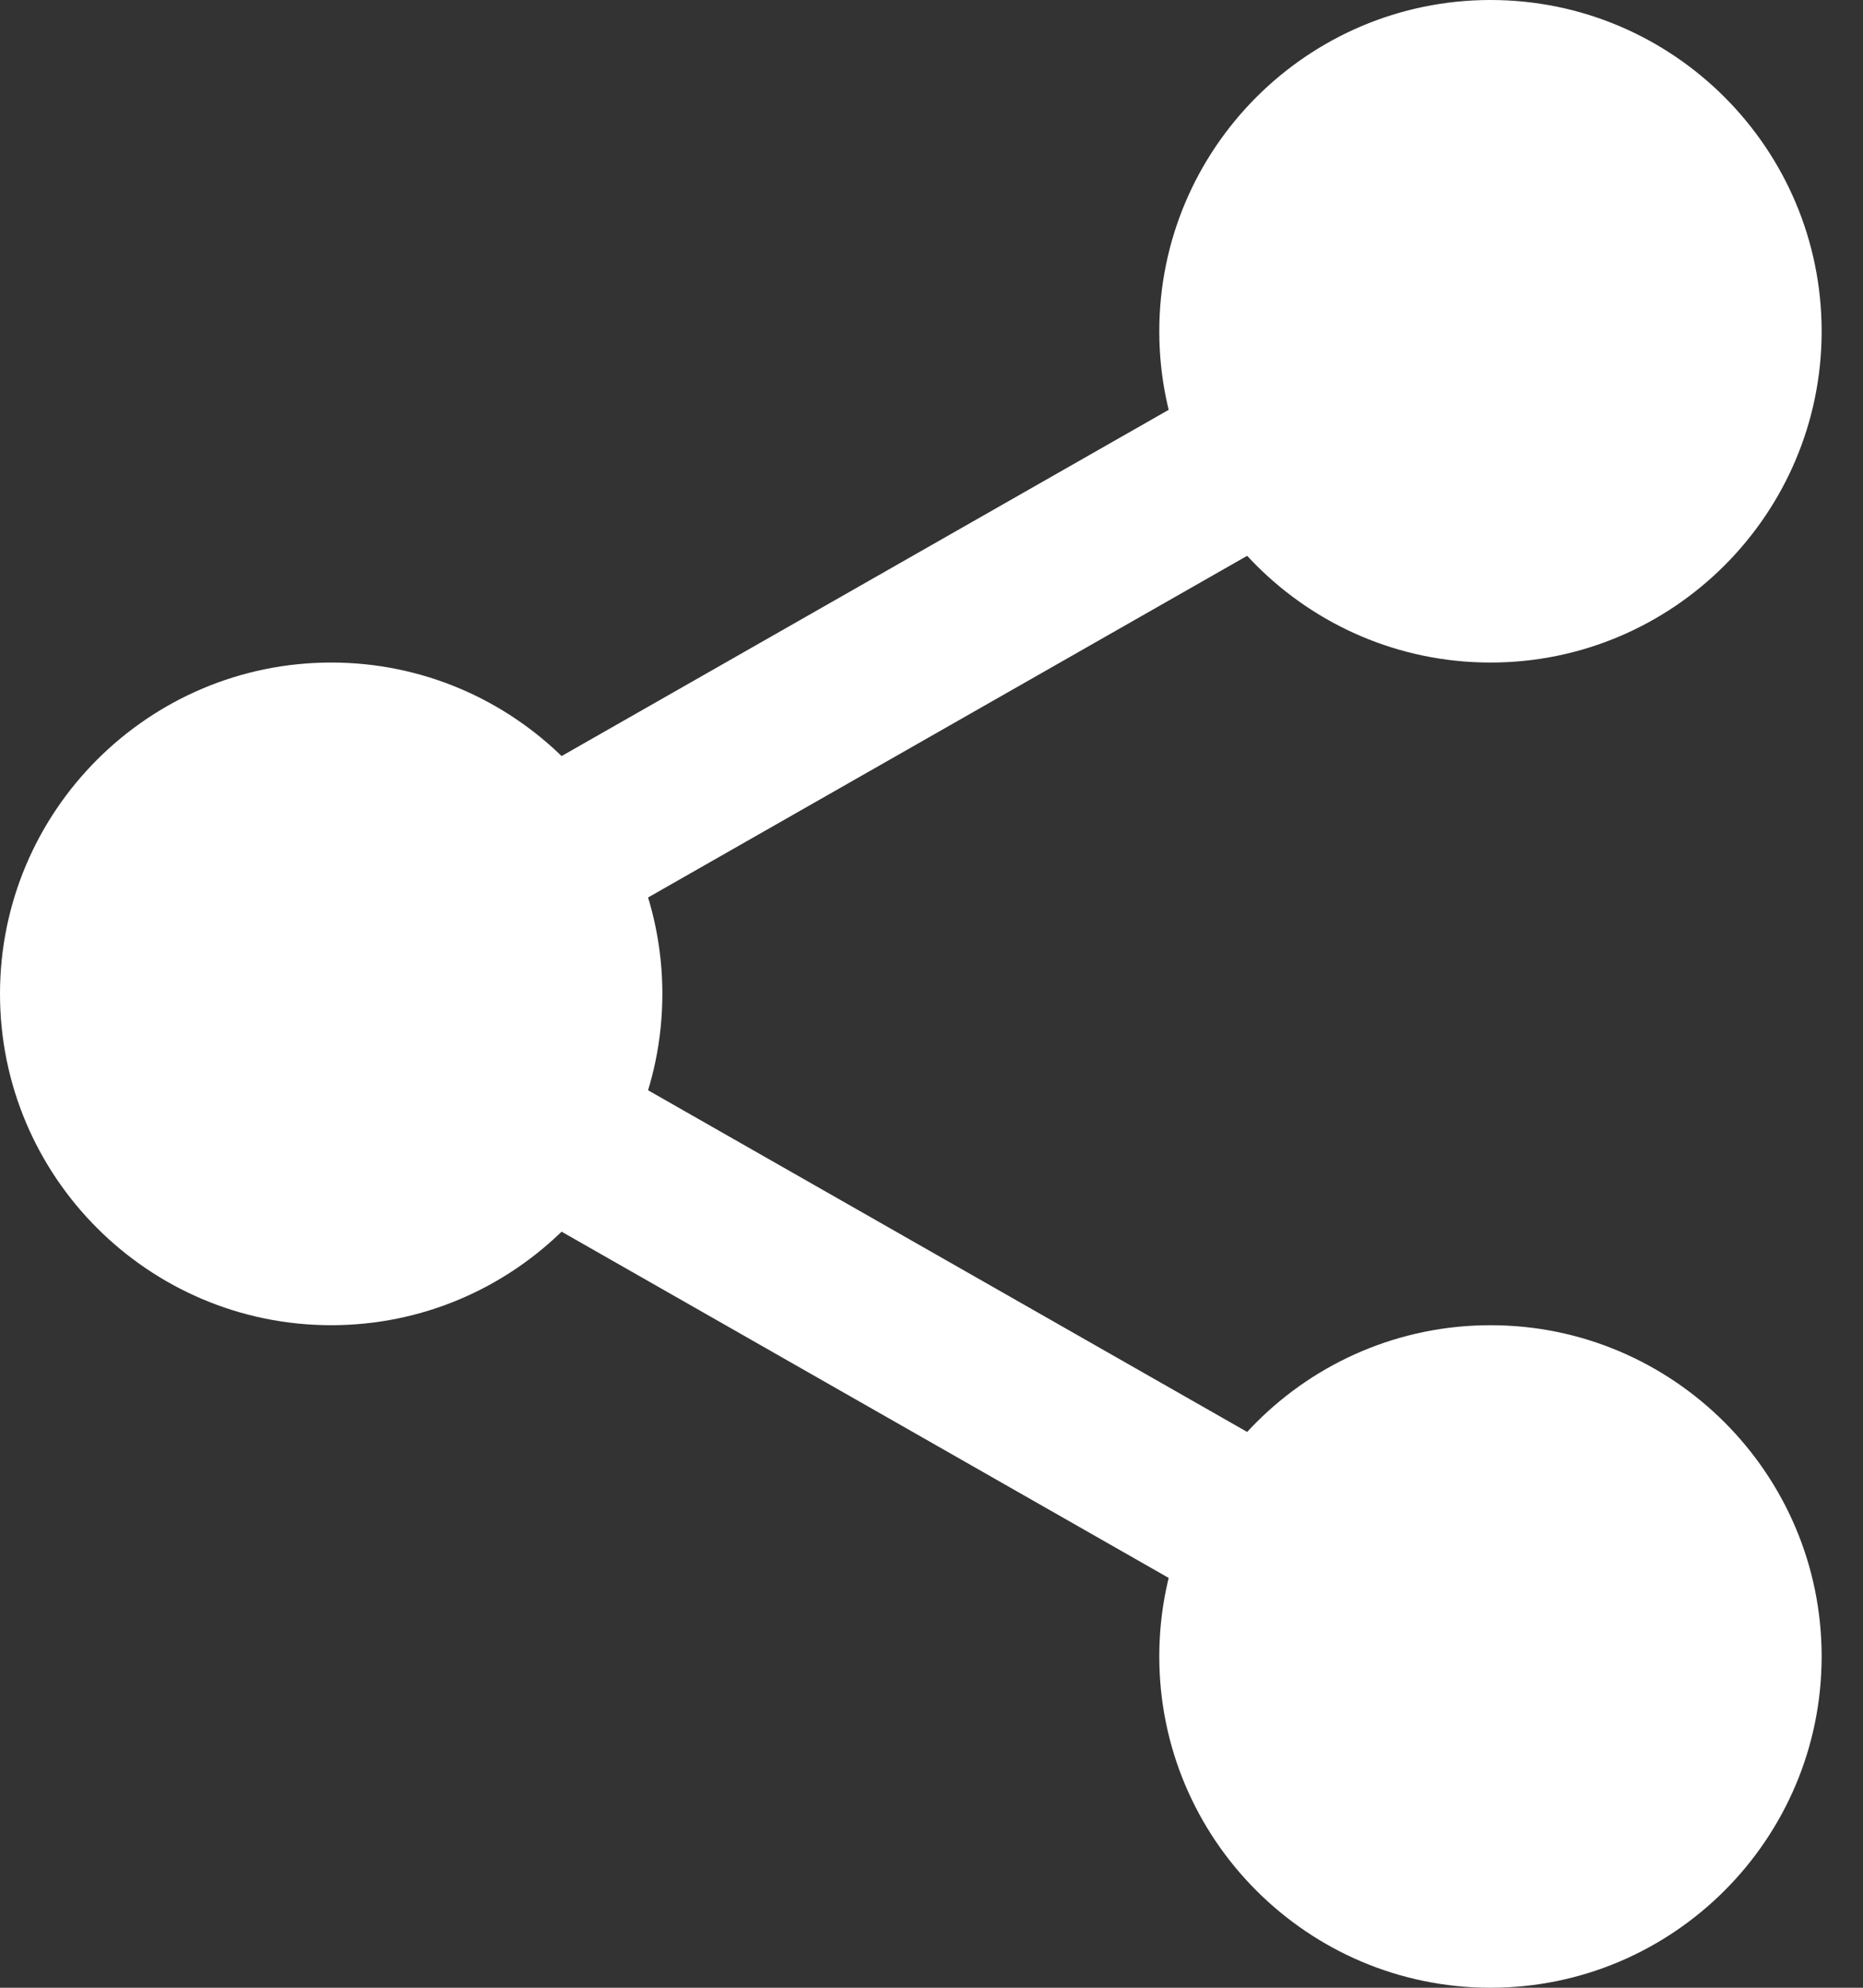 <svg width="15" height="16" viewBox="0 0 15 16" fill="none" xmlns="http://www.w3.org/2000/svg">
<rect x="0" y="0" width="15" height="16" fill="#333333" stroke="none"/>
<path d="M14.167 2.667C14.167 3.863 13.197 4.833 12.001 4.833C10.804 4.833 9.834 3.863 9.834 2.667C9.834 1.47 10.804 0.5 12.001 0.5C13.197 0.5 14.167 1.47 14.167 2.667Z" fill="white"/>
<path d="M12.001 5.333C10.53 5.333 9.334 4.137 9.334 2.667C9.334 1.196 10.53 0 12.001 0C13.471 0 14.667 1.196 14.667 2.667C14.667 4.137 13.471 5.333 12.001 5.333ZM12.001 1C11.081 1 10.334 1.748 10.334 2.667C10.334 3.585 11.081 4.333 12.001 4.333C12.92 4.333 13.667 3.585 13.667 2.667C13.667 1.748 12.92 1 12.001 1Z" fill="white"/>
<path d="M14.167 13.333C14.167 14.53 13.197 15.5 12.001 15.5C10.804 15.5 9.834 14.53 9.834 13.333C9.834 12.137 10.804 11.167 12.001 11.167C13.197 11.167 14.167 12.137 14.167 13.333Z" fill="white"/>
<path d="M12.001 16C10.53 16 9.334 14.804 9.334 13.333C9.334 11.863 10.53 10.667 12.001 10.667C13.471 10.667 14.667 11.863 14.667 13.333C14.667 14.804 13.471 16 12.001 16ZM12.001 11.667C11.081 11.667 10.334 12.415 10.334 13.333C10.334 14.252 11.081 15 12.001 15C12.92 15 13.667 14.252 13.667 13.333C13.667 12.415 12.92 11.667 12.001 11.667Z" fill="white"/>
<path d="M4.833 8C4.833 9.197 3.863 10.167 2.667 10.167C1.47 10.167 0.5 9.197 0.5 8C0.5 6.803 1.47 5.833 2.667 5.833C3.863 5.833 4.833 6.803 4.833 8Z" fill="white"/>
<path d="M2.667 10.667C1.196 10.667 0 9.471 0 8C0 6.529 1.196 5.333 2.667 5.333C4.137 5.333 5.333 6.529 5.333 8C5.333 9.471 4.137 10.667 2.667 10.667ZM2.667 6.333C1.747 6.333 1 7.081 1 8C1 8.919 1.747 9.667 2.667 9.667C3.586 9.667 4.333 8.919 4.333 8C4.333 7.081 3.586 6.333 2.667 6.333Z" fill="white"/>
<path d="M4.242 7.68C4.009 7.68 3.784 7.559 3.661 7.343C3.479 7.024 3.592 6.617 3.911 6.434L10.097 2.907C10.416 2.724 10.823 2.836 11.006 3.157C11.188 3.476 11.076 3.883 10.757 4.066L4.571 7.593C4.467 7.652 4.353 7.68 4.242 7.68Z" fill="white"/>
<path d="M10.426 13.18C10.314 13.18 10.201 13.152 10.097 13.093L3.911 9.566C3.591 9.384 3.479 8.977 3.662 8.657C3.843 8.337 4.251 8.224 4.571 8.407L10.757 11.934C11.076 12.116 11.188 12.523 11.006 12.843C10.883 13.059 10.658 13.18 10.426 13.18Z" fill="white"/>
</svg>
